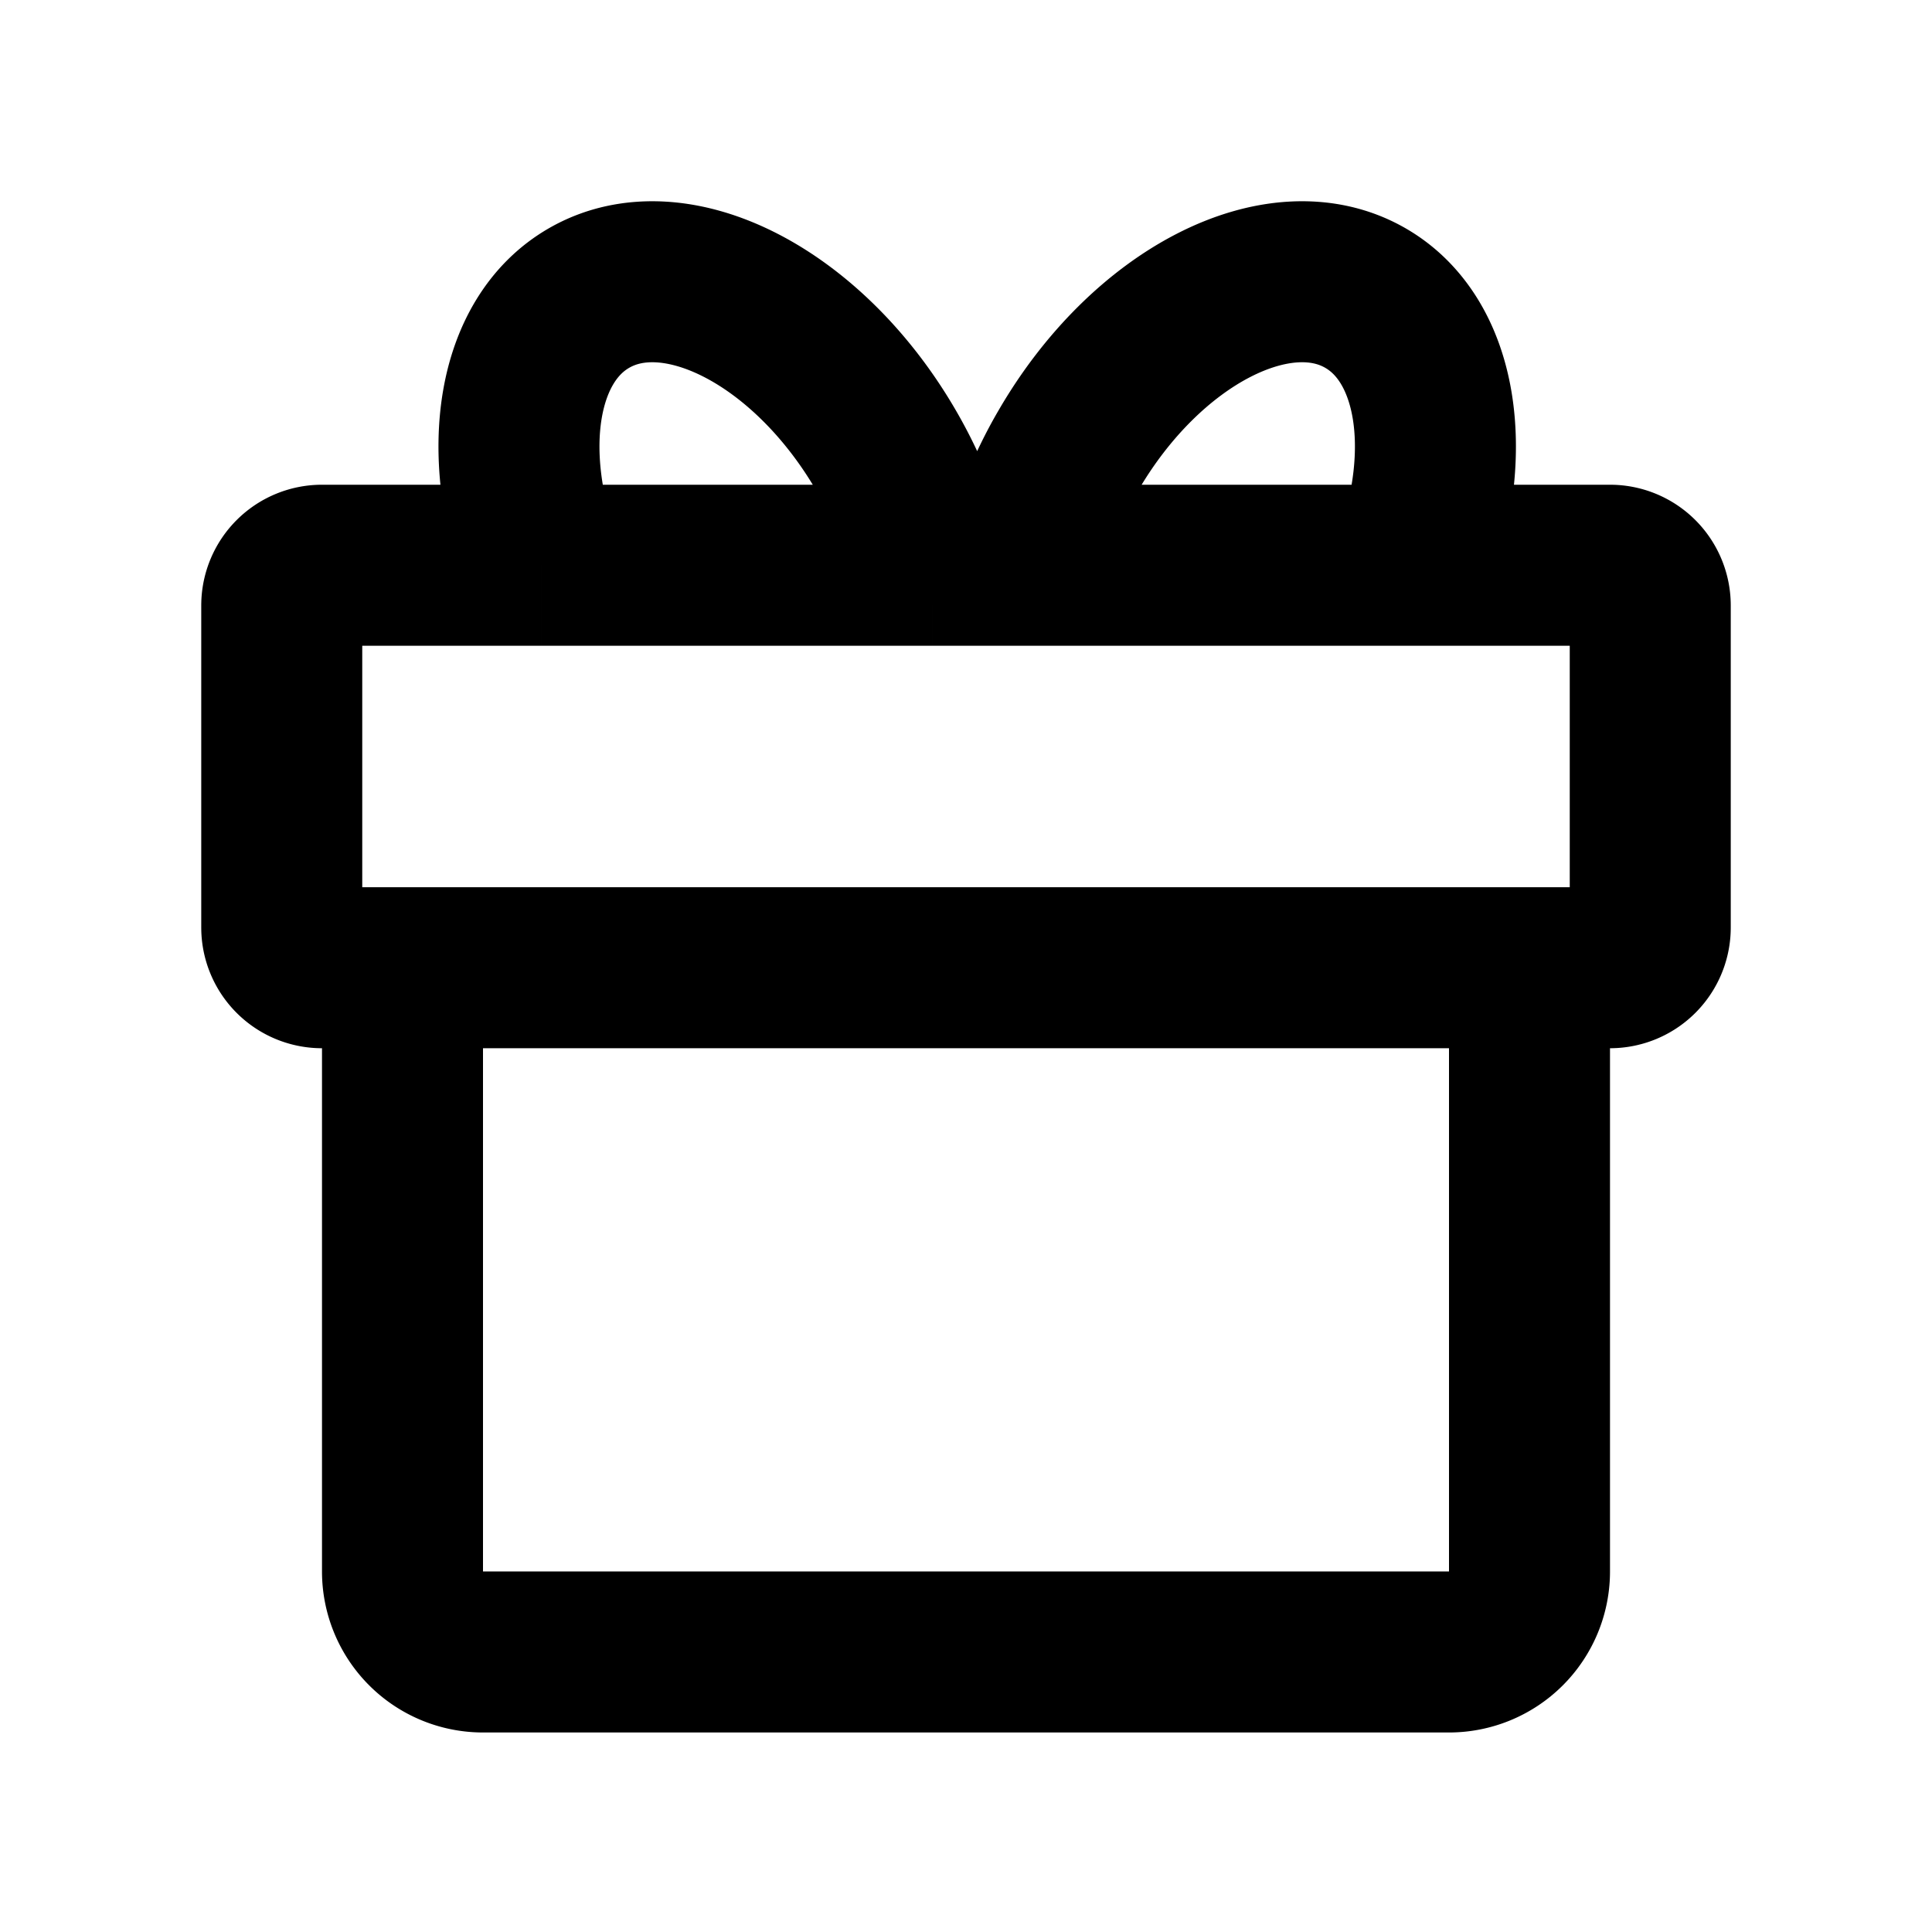 <svg viewBox="0 0 48 48" fill="none" stroke="currentColor" stroke-width="4"><path d="M13.45 14.043H8a1 1 0 00-1 1v8a1 1 0 001 1h32a1 1 0 001-1v-8a1 1 0 00-1-1h-4.893m-21.657 0c-1.036-2.833-.615-5.6 1.182-6.637 2.152-1.243 5.464.464 7.397 3.812.539.933.914 1.896 1.127 2.825m-9.706 0h9.706m0 0H25.4m0 0a10.31 10.31 0 011.128-2.825c1.933-3.348 5.244-5.055 7.397-3.812 1.797 1.037 2.217 3.804 1.182 6.637m-9.707 0h9.707M10 26.043a2 2 0 012-2h24a2 2 0 012 2v13a2 2 0 01-2 2H12a2 2 0 01-2-2v-13z"/></svg>